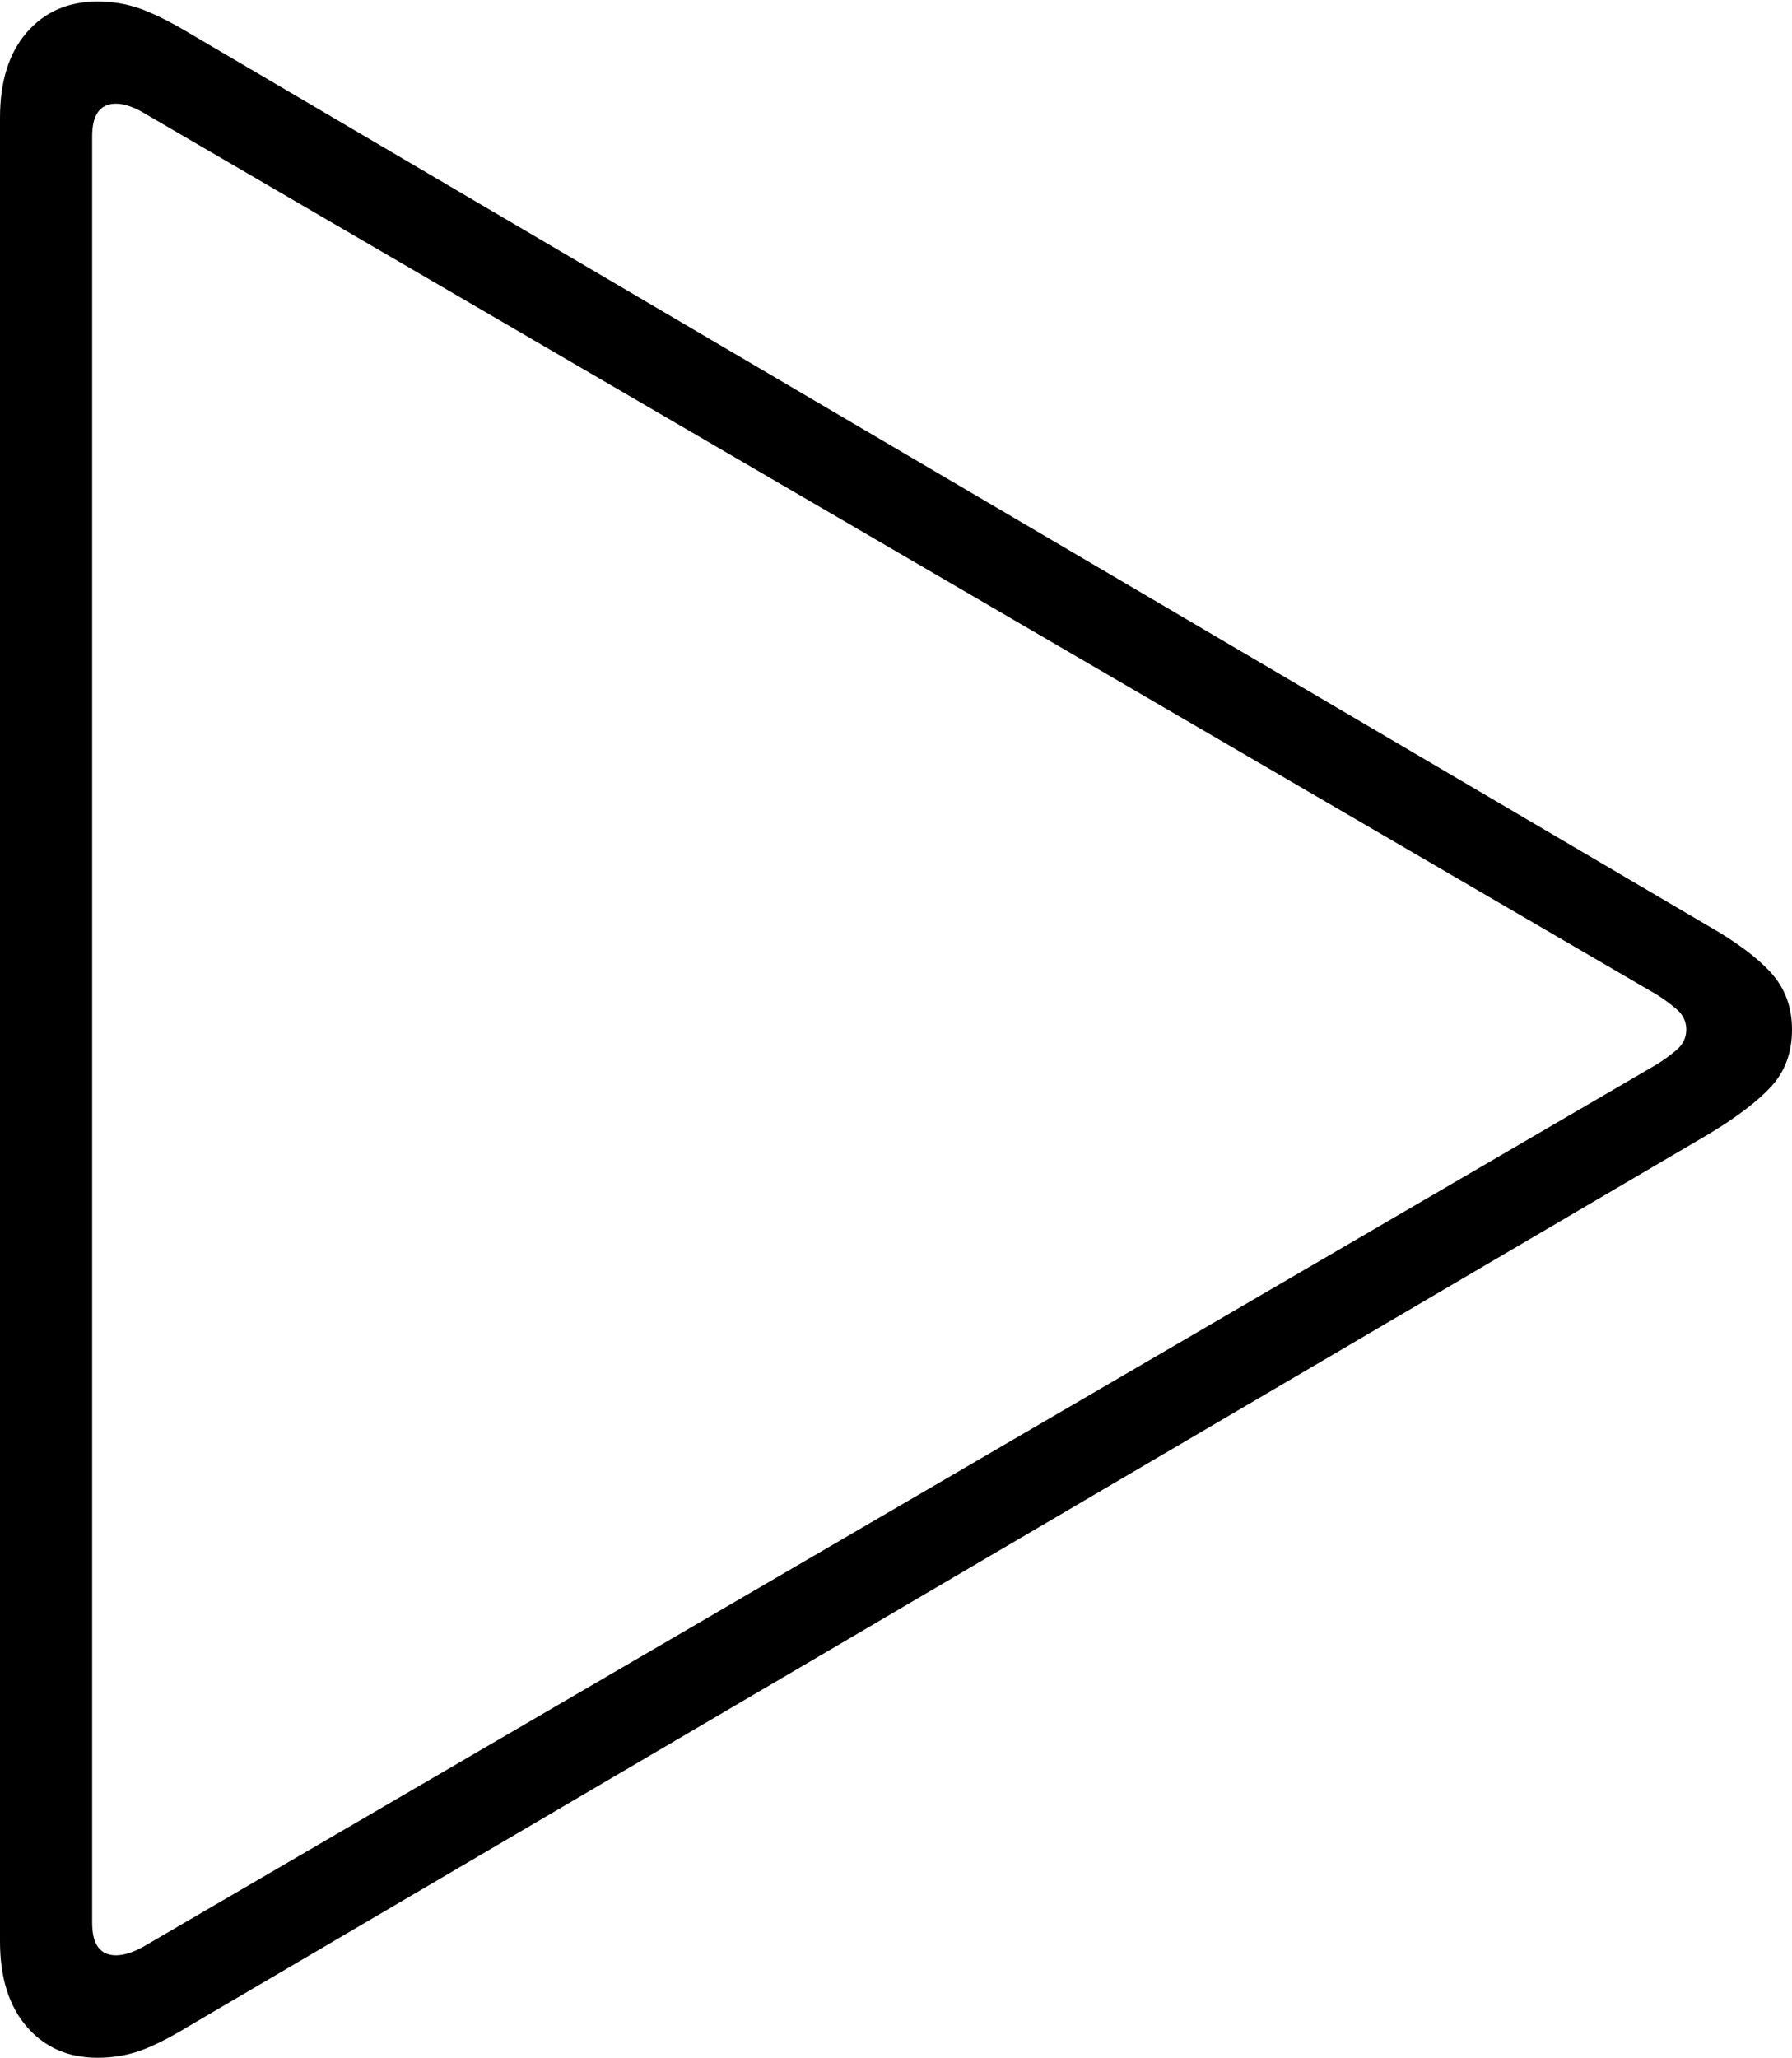 <?xml version="1.0" encoding="UTF-8"?>
<!--Generator: Apple Native CoreSVG 175-->
<!DOCTYPE svg
PUBLIC "-//W3C//DTD SVG 1.1//EN"
       "http://www.w3.org/Graphics/SVG/1.1/DTD/svg11.dtd">
<svg version="1.1" xmlns="http://www.w3.org/2000/svg" xmlns:xlink="http://www.w3.org/1999/xlink" width="14.175" height="16.271">
 <g>
  <rect height="16.271" opacity="0" width="14.175" x="0" y="0"/>
  <path d="M0.771 16.271Q0.952 16.271 1.11 16.215Q1.268 16.158 1.477 16.031L13.51 8.971Q13.844 8.771 14.01 8.592Q14.175 8.412 14.175 8.141Q14.175 7.876 14.01 7.693Q13.844 7.51 13.51 7.32L1.477 0.25Q1.268 0.126 1.11 0.069Q0.952 0.012 0.771 0.012Q0.424 0.012 0.212 0.256Q0 0.5 0 0.931L0 15.35Q0 15.781 0.212 16.026Q0.424 16.271 0.771 16.271ZM0.918 15.461Q0.729 15.461 0.729 15.203L0.729 1.078Q0.729 0.82 0.918 0.82Q1.023 0.82 1.168 0.911L13.104 7.864Q13.182 7.912 13.261 7.979Q13.339 8.045 13.339 8.141Q13.339 8.236 13.261 8.303Q13.182 8.369 13.104 8.417L1.168 15.373Q1.023 15.461 0.918 15.461Z" fill="#000000"/>
 </g>
</svg>
